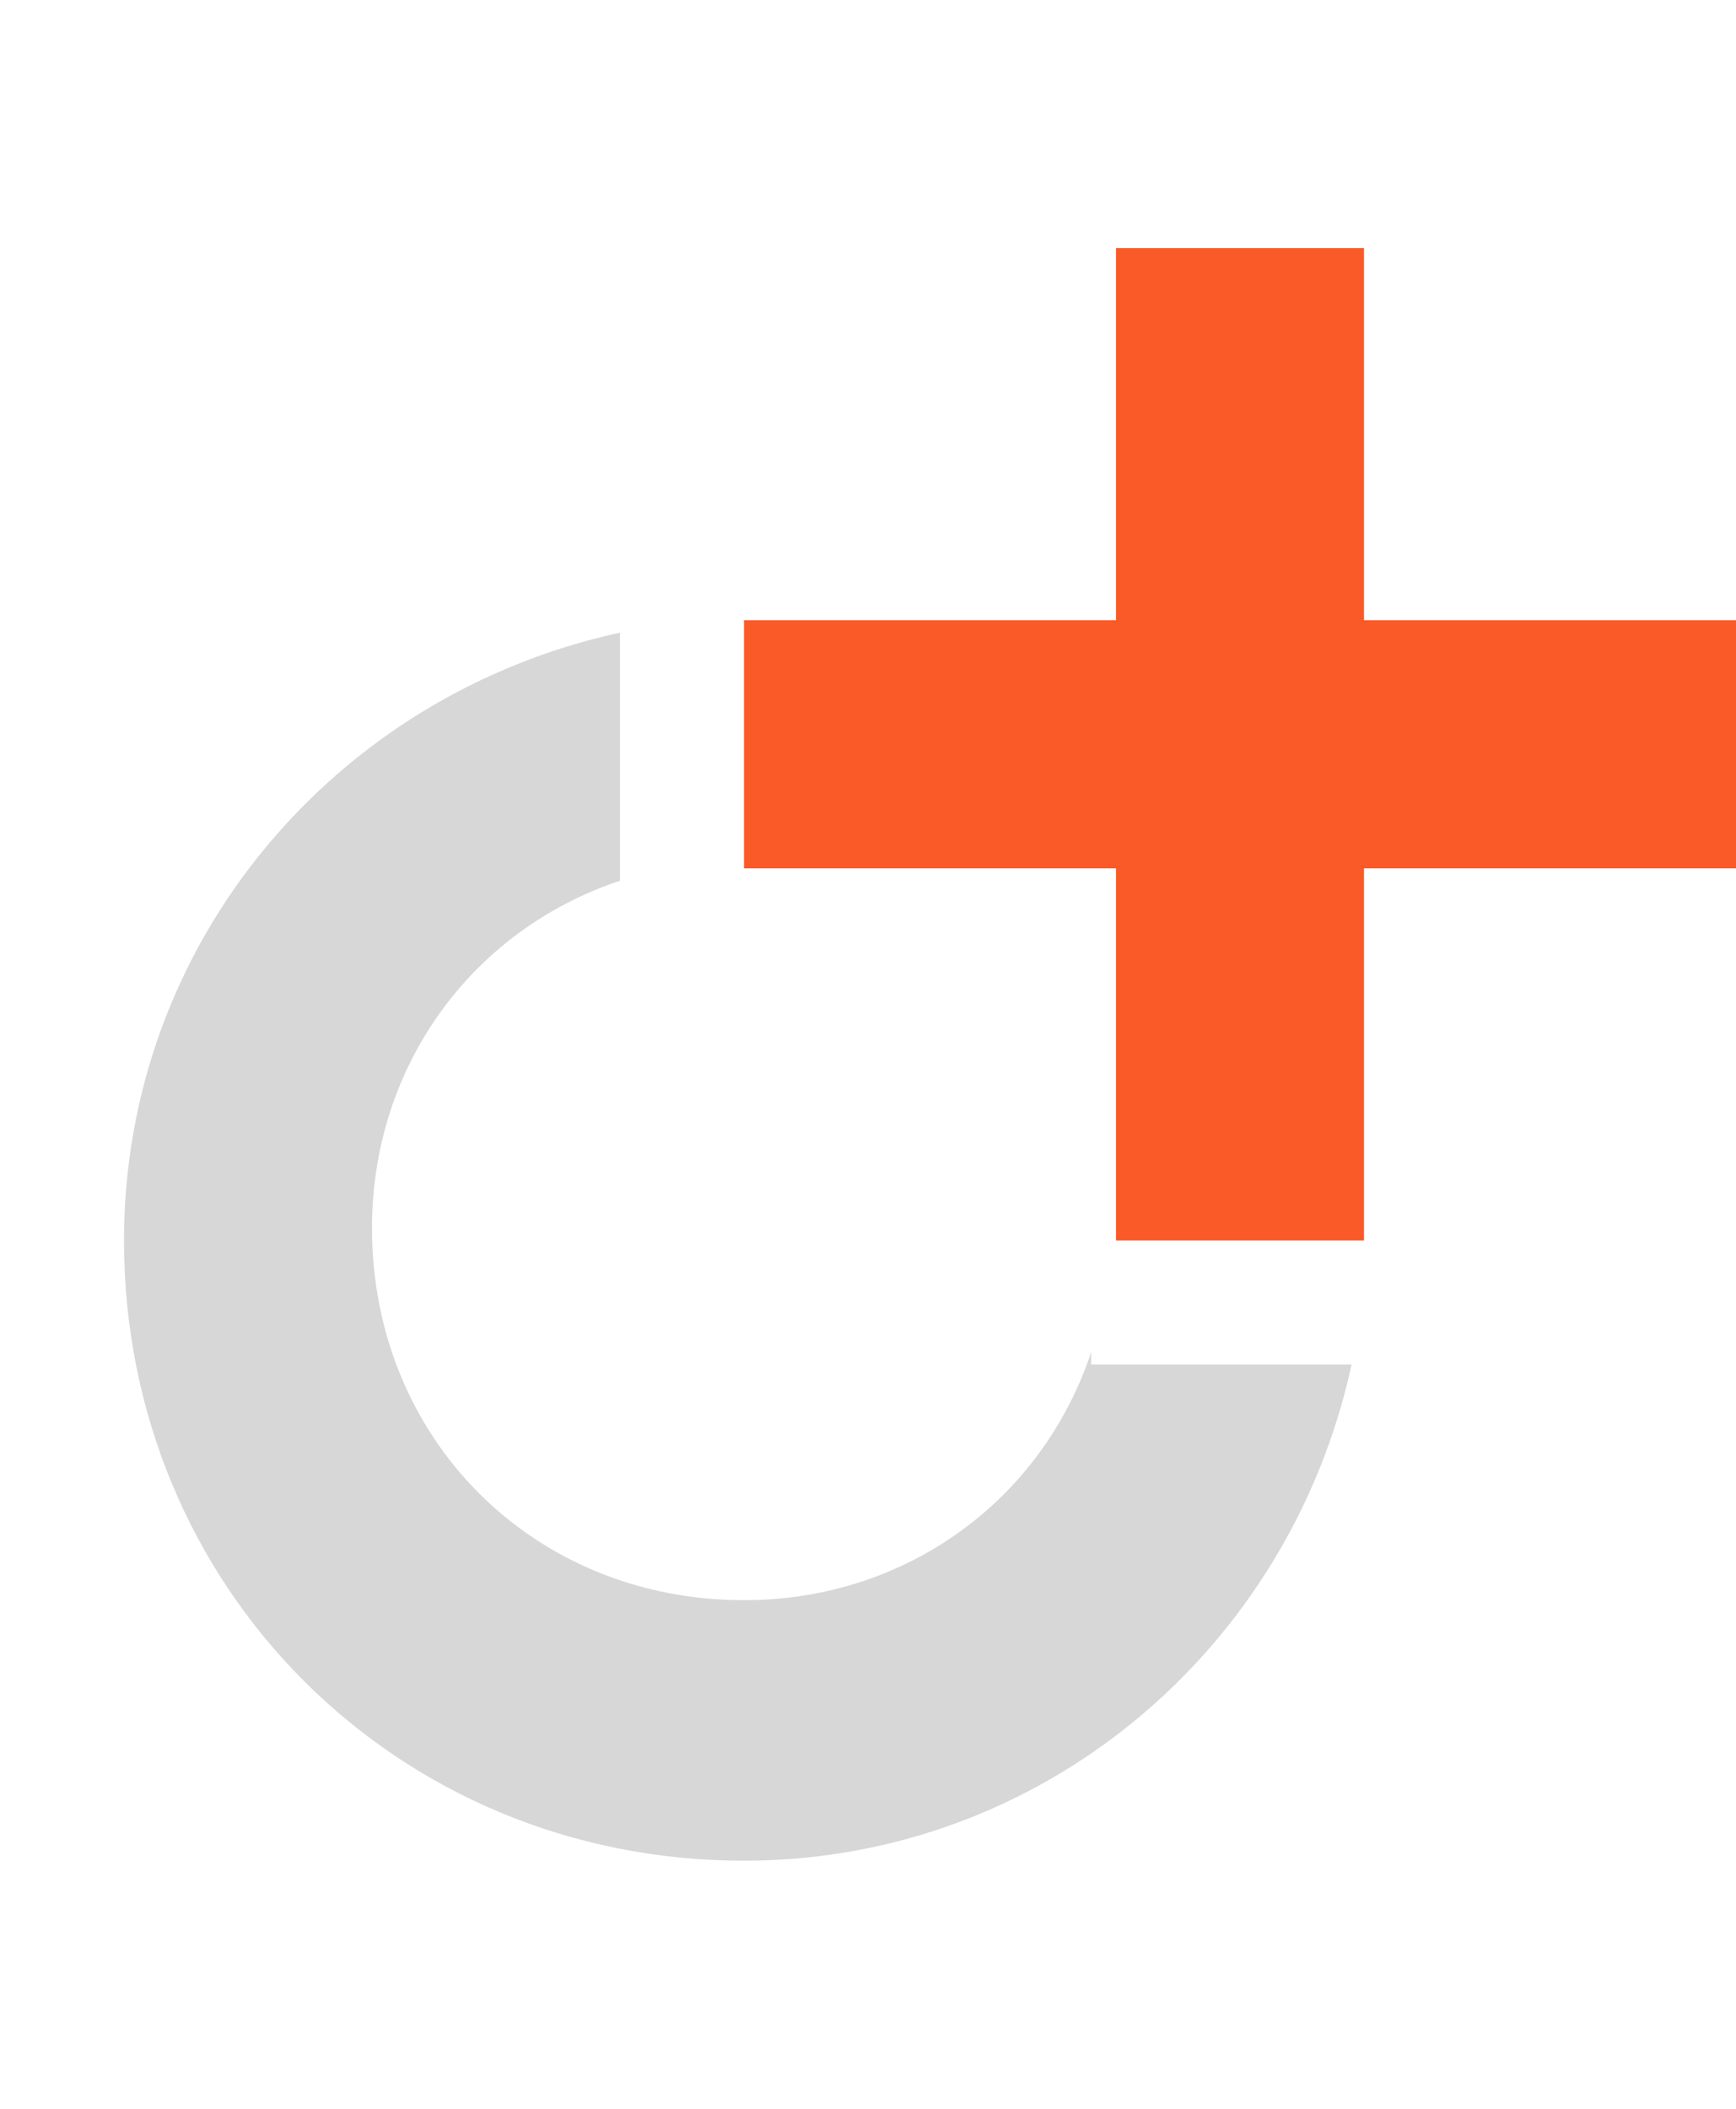 <svg xmlns="http://www.w3.org/2000/svg" x="0" y="0" viewBox="0 0 14 17">
  <polygon id="XMLID_1813_" fill="#FA5A28" points="14,5 11,5 11,2 9,2 9,5 6,5 6,7 9,7 9,10 11,10 11,7 14,7"/>
  <path id="XMLID_1814_" fill="#D7D7D7" d="M8.8,10.9c-0.4,1.2-1.5,2-2.8,2c-1.7,0-3-1.3-3-3c0-1.3,0.8-2.4,2-2.8V5.1 c-2.3,0.5-4,2.5-4,4.9c0,2.8,2.2,5,5,5c2.4,0,4.4-1.7,4.9-4H8.8z"/>
</svg>
